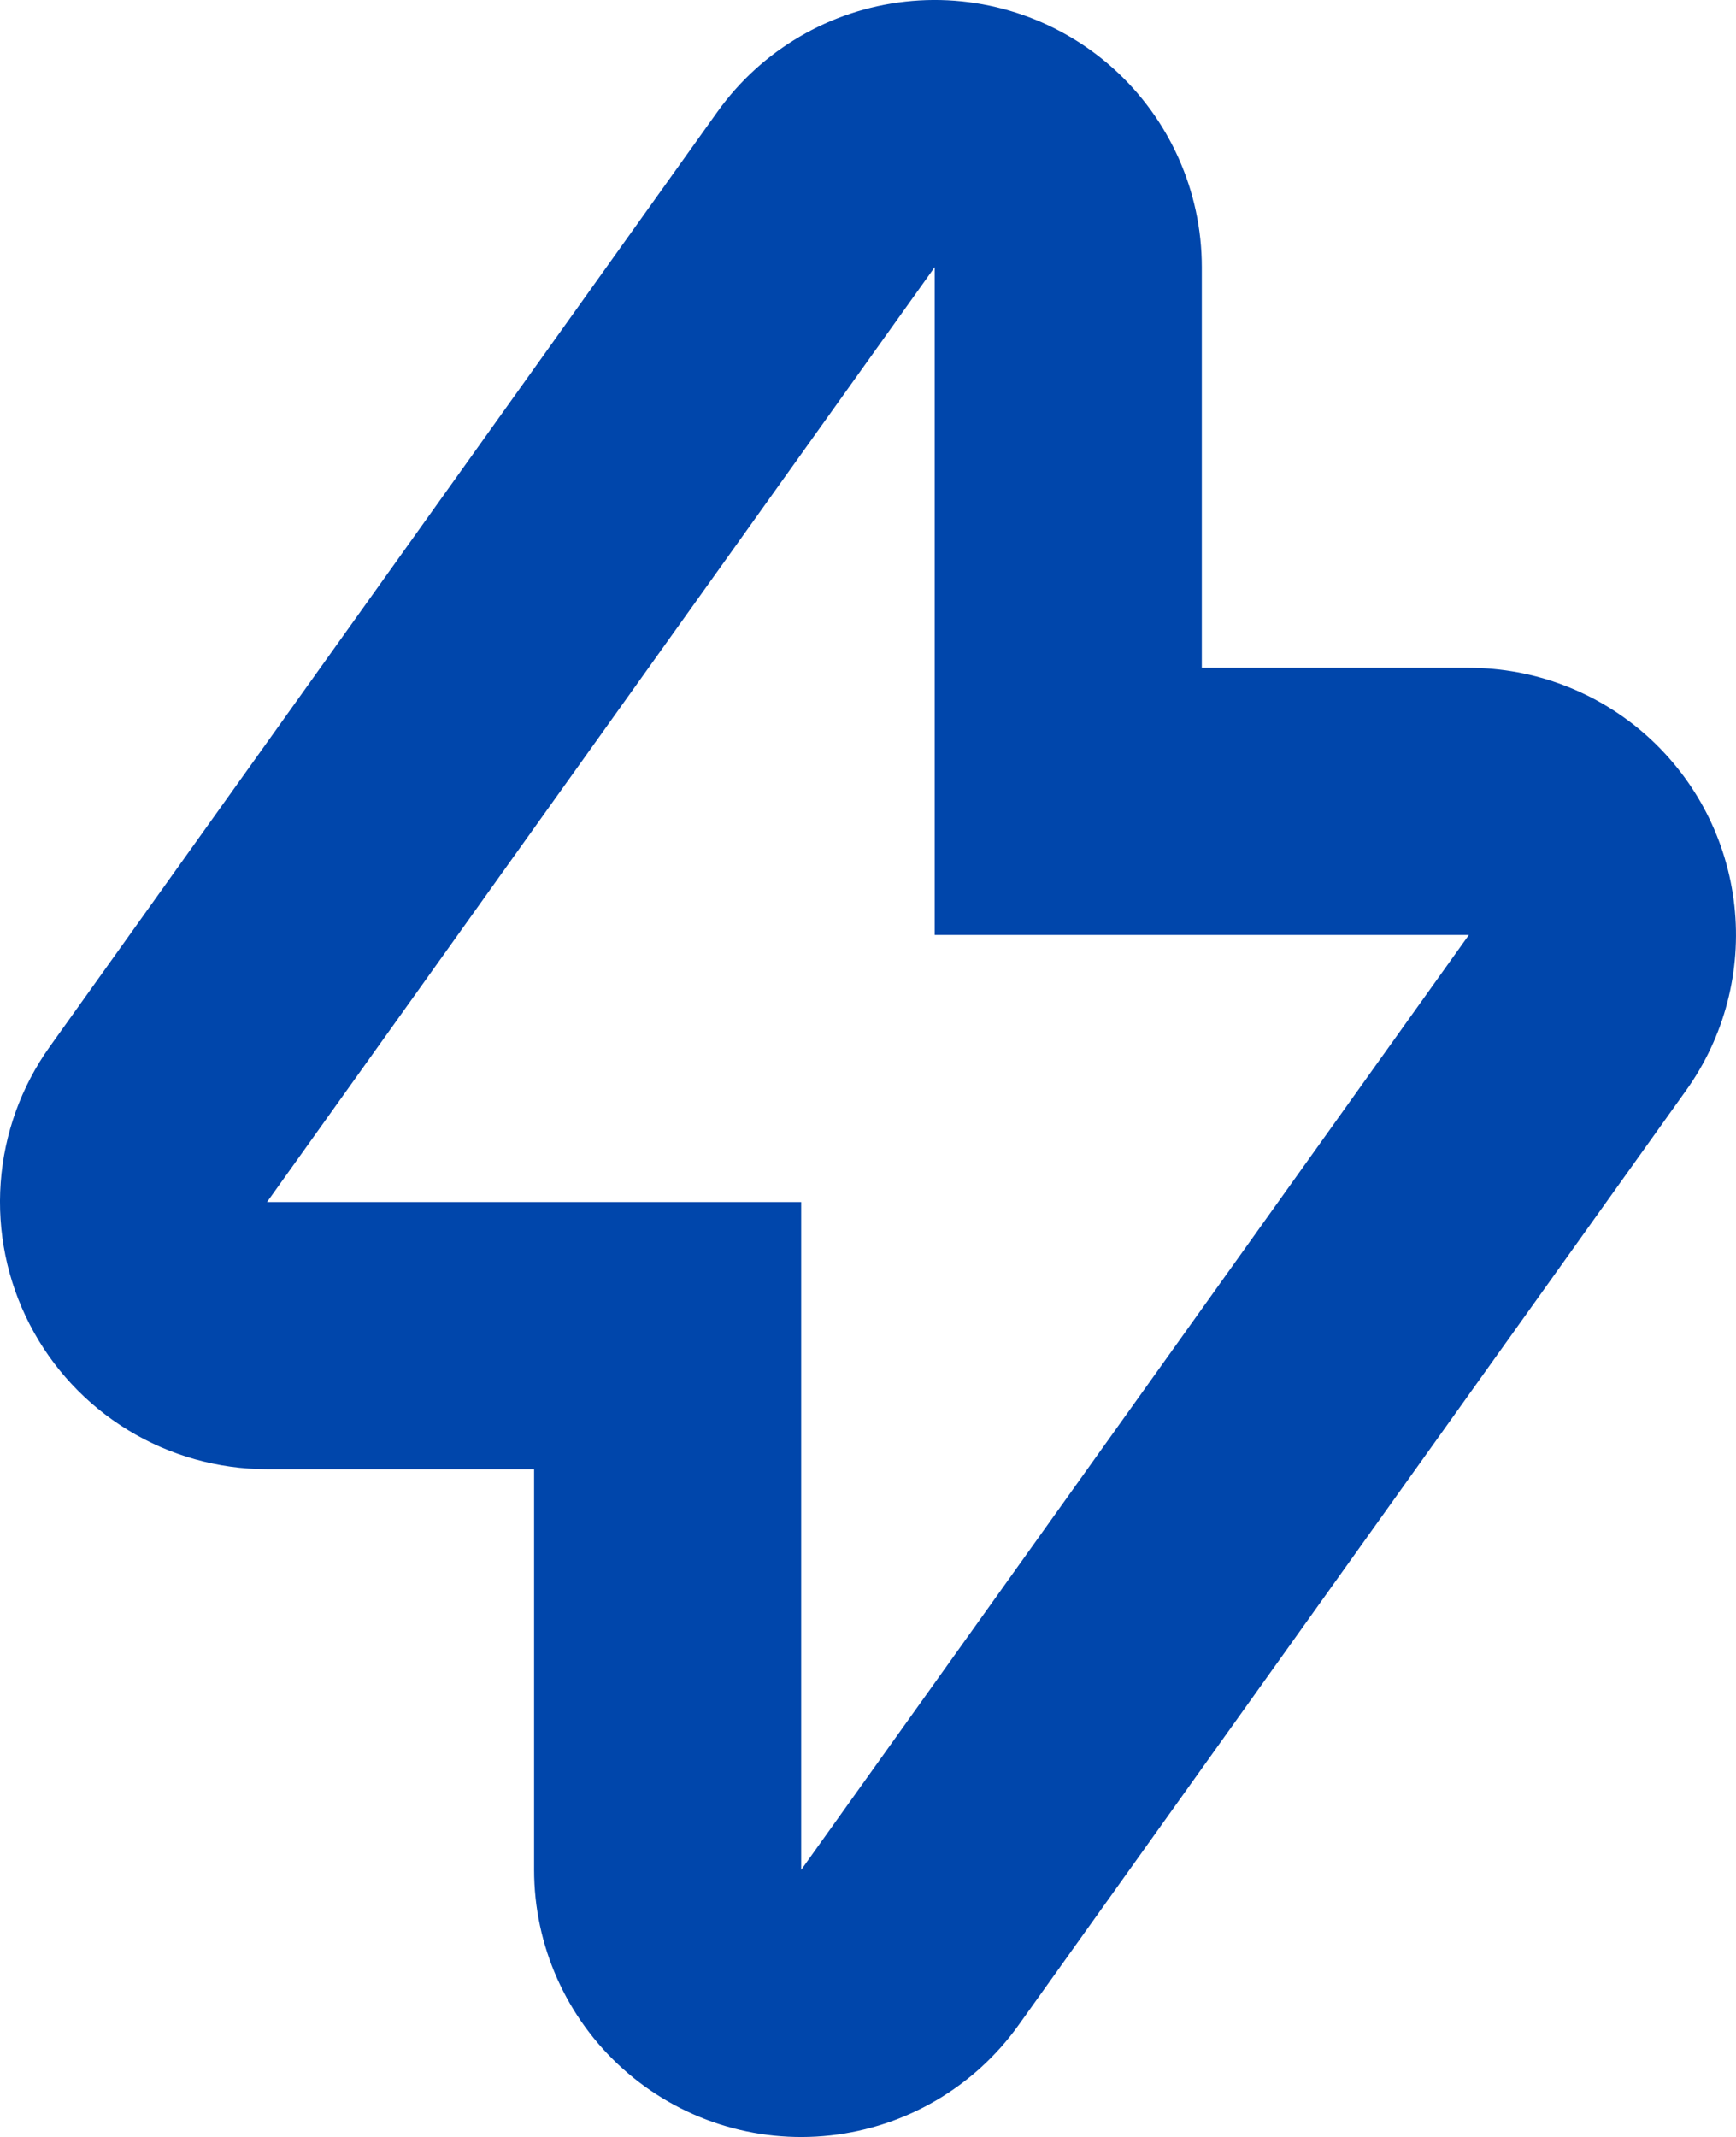 <svg xmlns="http://www.w3.org/2000/svg" version="1.1" viewBox="288.03 216 623.98 768.01"> <path d="m298.68 691.92c8.066 15.676 20.297 28.832 35.348 38.02 15.051 9.188 32.34 14.051 49.973 14.059h96v144c0 27.297 11.621 53.305 31.953 71.516 20.336 18.211 47.465 26.906 74.598 23.906 27.129-3 51.703-17.406 67.57-39.621l240-336c13.738-19.234 19.898-42.855 17.301-66.348s-13.77-45.199-31.375-60.969c-17.609-15.766-40.41-24.484-64.047-24.484h-96v-144c0-27.297-11.621-53.305-31.953-71.516-20.336-18.211-47.465-26.906-74.598-23.906-27.129 3-51.703 17.406-67.57 39.621l-240 336c-10.242 14.355-16.336 31.258-17.605 48.848-1.27 17.594 2.332 35.195 10.406 50.875zm325.32-379.92v240h192l-240 336v-240h-192z" fill="#0046ab"></path></svg>
